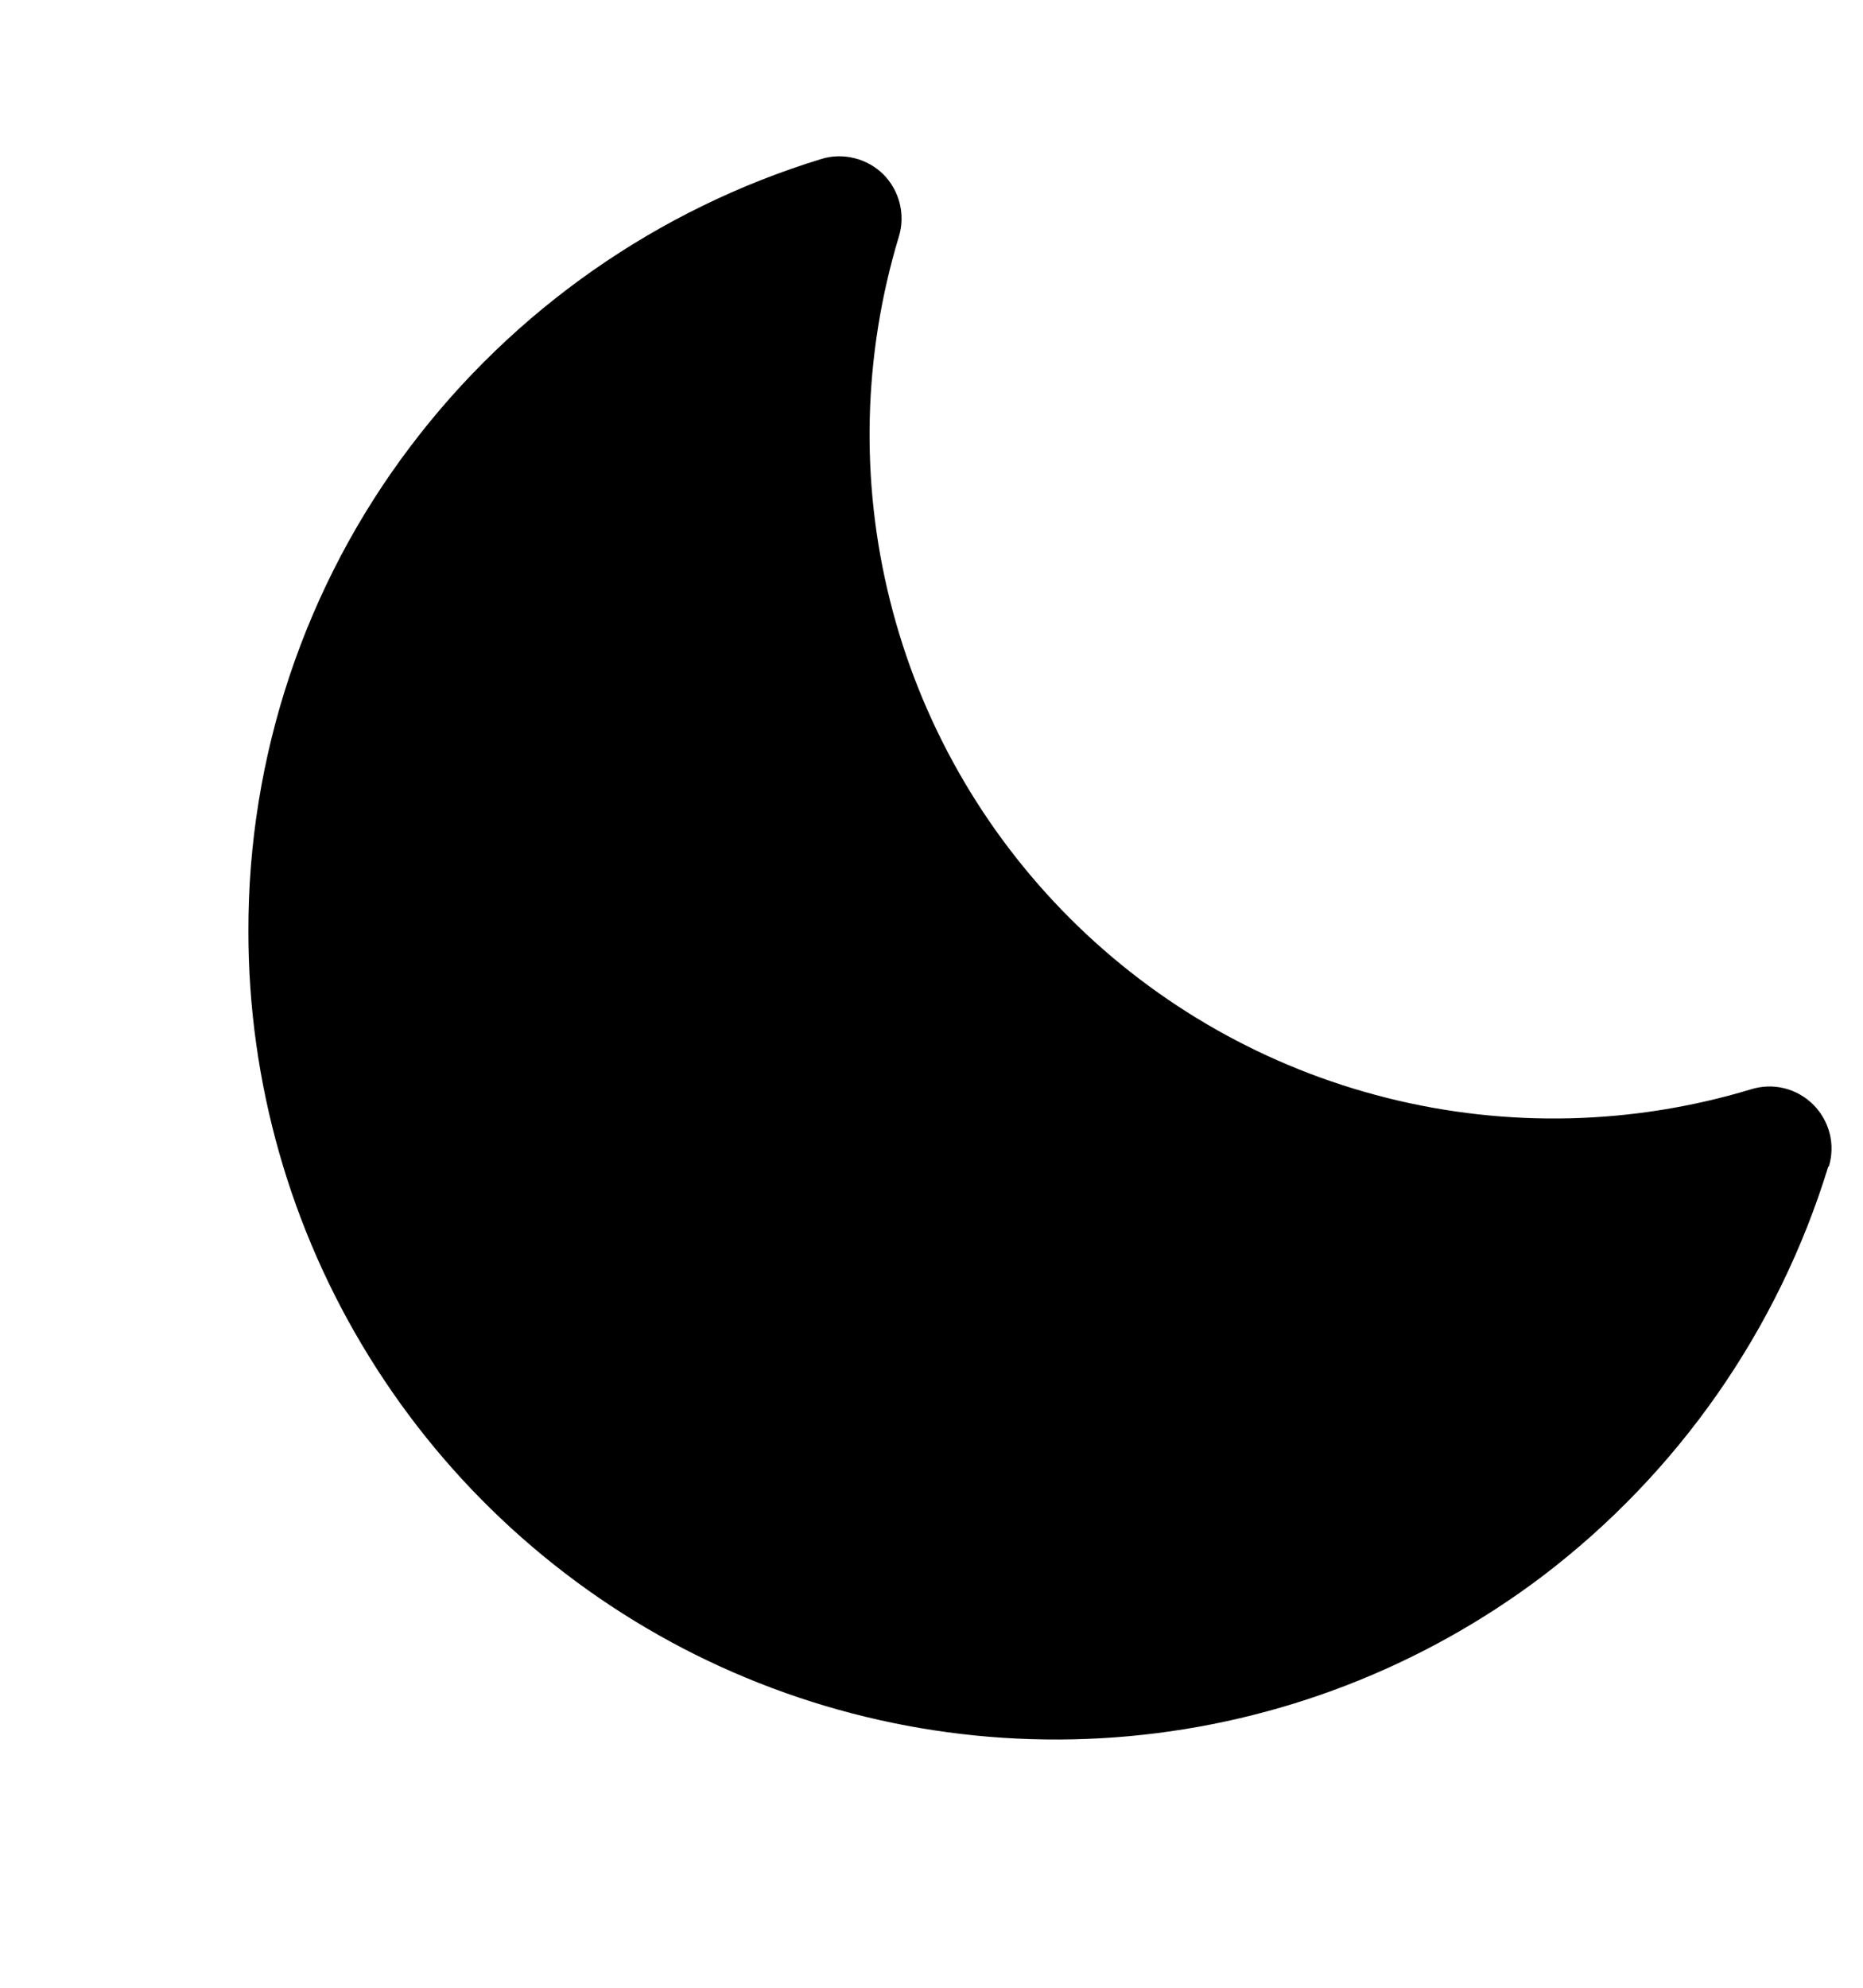 <svg width="15" height="16" viewBox="0 0 15 16" xmlns="http://www.w3.org/2000/svg">
  <path
    d="M14.721 9.388C14.317 10.706 13.508 11.863 12.409 12.695C11.443 13.422 10.295 13.865 9.091 13.975C7.888 14.085 6.678 13.857 5.597 13.318C4.516 12.778 3.607 11.948 2.972 10.92C2.336 9.893 2 8.708 2 7.5C1.996 6.09 2.454 4.717 3.305 3.593C4.137 2.493 5.294 1.684 6.612 1.28C6.699 1.253 6.791 1.251 6.879 1.273C6.968 1.295 7.048 1.34 7.113 1.404C7.177 1.469 7.222 1.549 7.244 1.637C7.266 1.726 7.264 1.818 7.237 1.905C6.949 2.858 6.924 3.872 7.167 4.838C7.409 5.804 7.909 6.686 8.614 7.391C9.318 8.095 10.2 8.595 11.166 8.837C12.132 9.08 13.146 9.056 14.099 8.768C14.186 8.741 14.279 8.738 14.367 8.76C14.455 8.782 14.536 8.828 14.6 8.892C14.664 8.956 14.71 9.037 14.732 9.125C14.754 9.213 14.751 9.306 14.724 9.393L14.721 9.388Z" />
</svg>